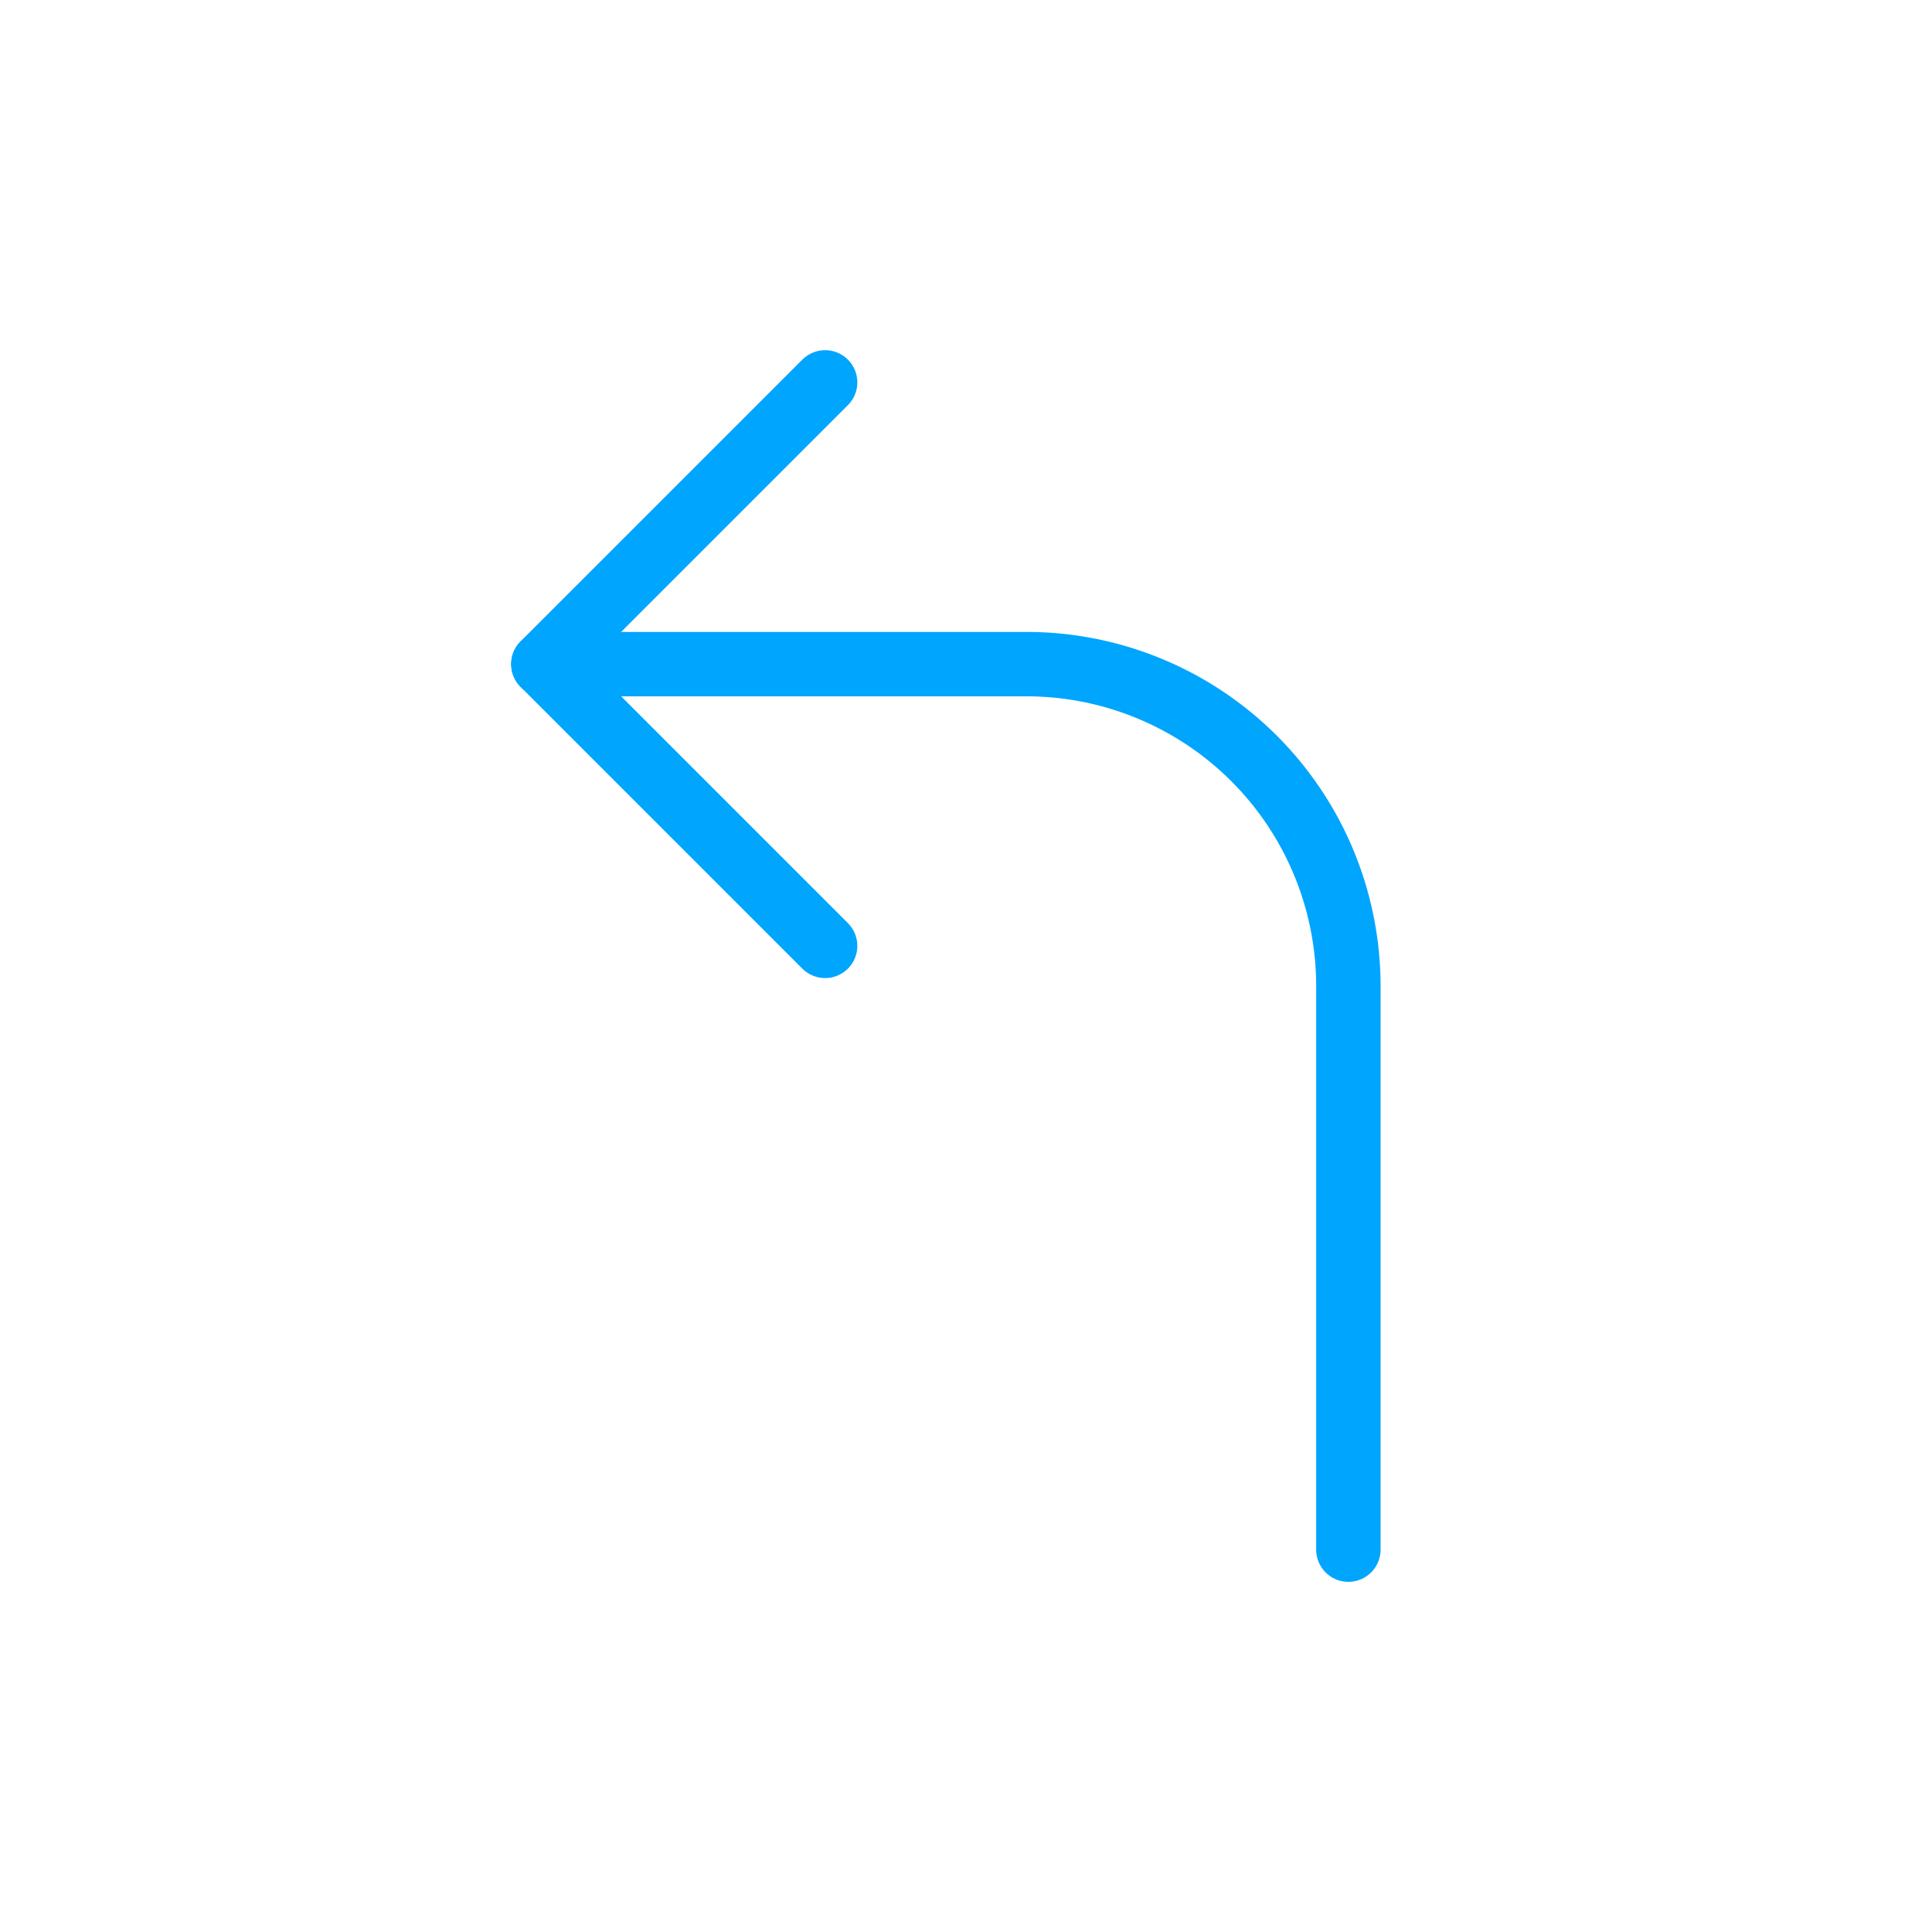 <?xml version="1.0" encoding="UTF-8"?><svg xmlns="http://www.w3.org/2000/svg" width="64px" height="64px" fill="none" stroke-width="0.8" viewBox="0 0 24 24" color="#00a5fe"><path stroke="#00a5fe" stroke-width="0.8" stroke-linecap="round" stroke-linejoin="round" d="m10.25 4.75-3.5 3.5 3.5 3.5"></path><path stroke="#00a5fe" stroke-width="0.8" stroke-linecap="round" stroke-linejoin="round" d="M6.75 8.25h6a4 4 0 0 1 4 4v7"></path></svg>